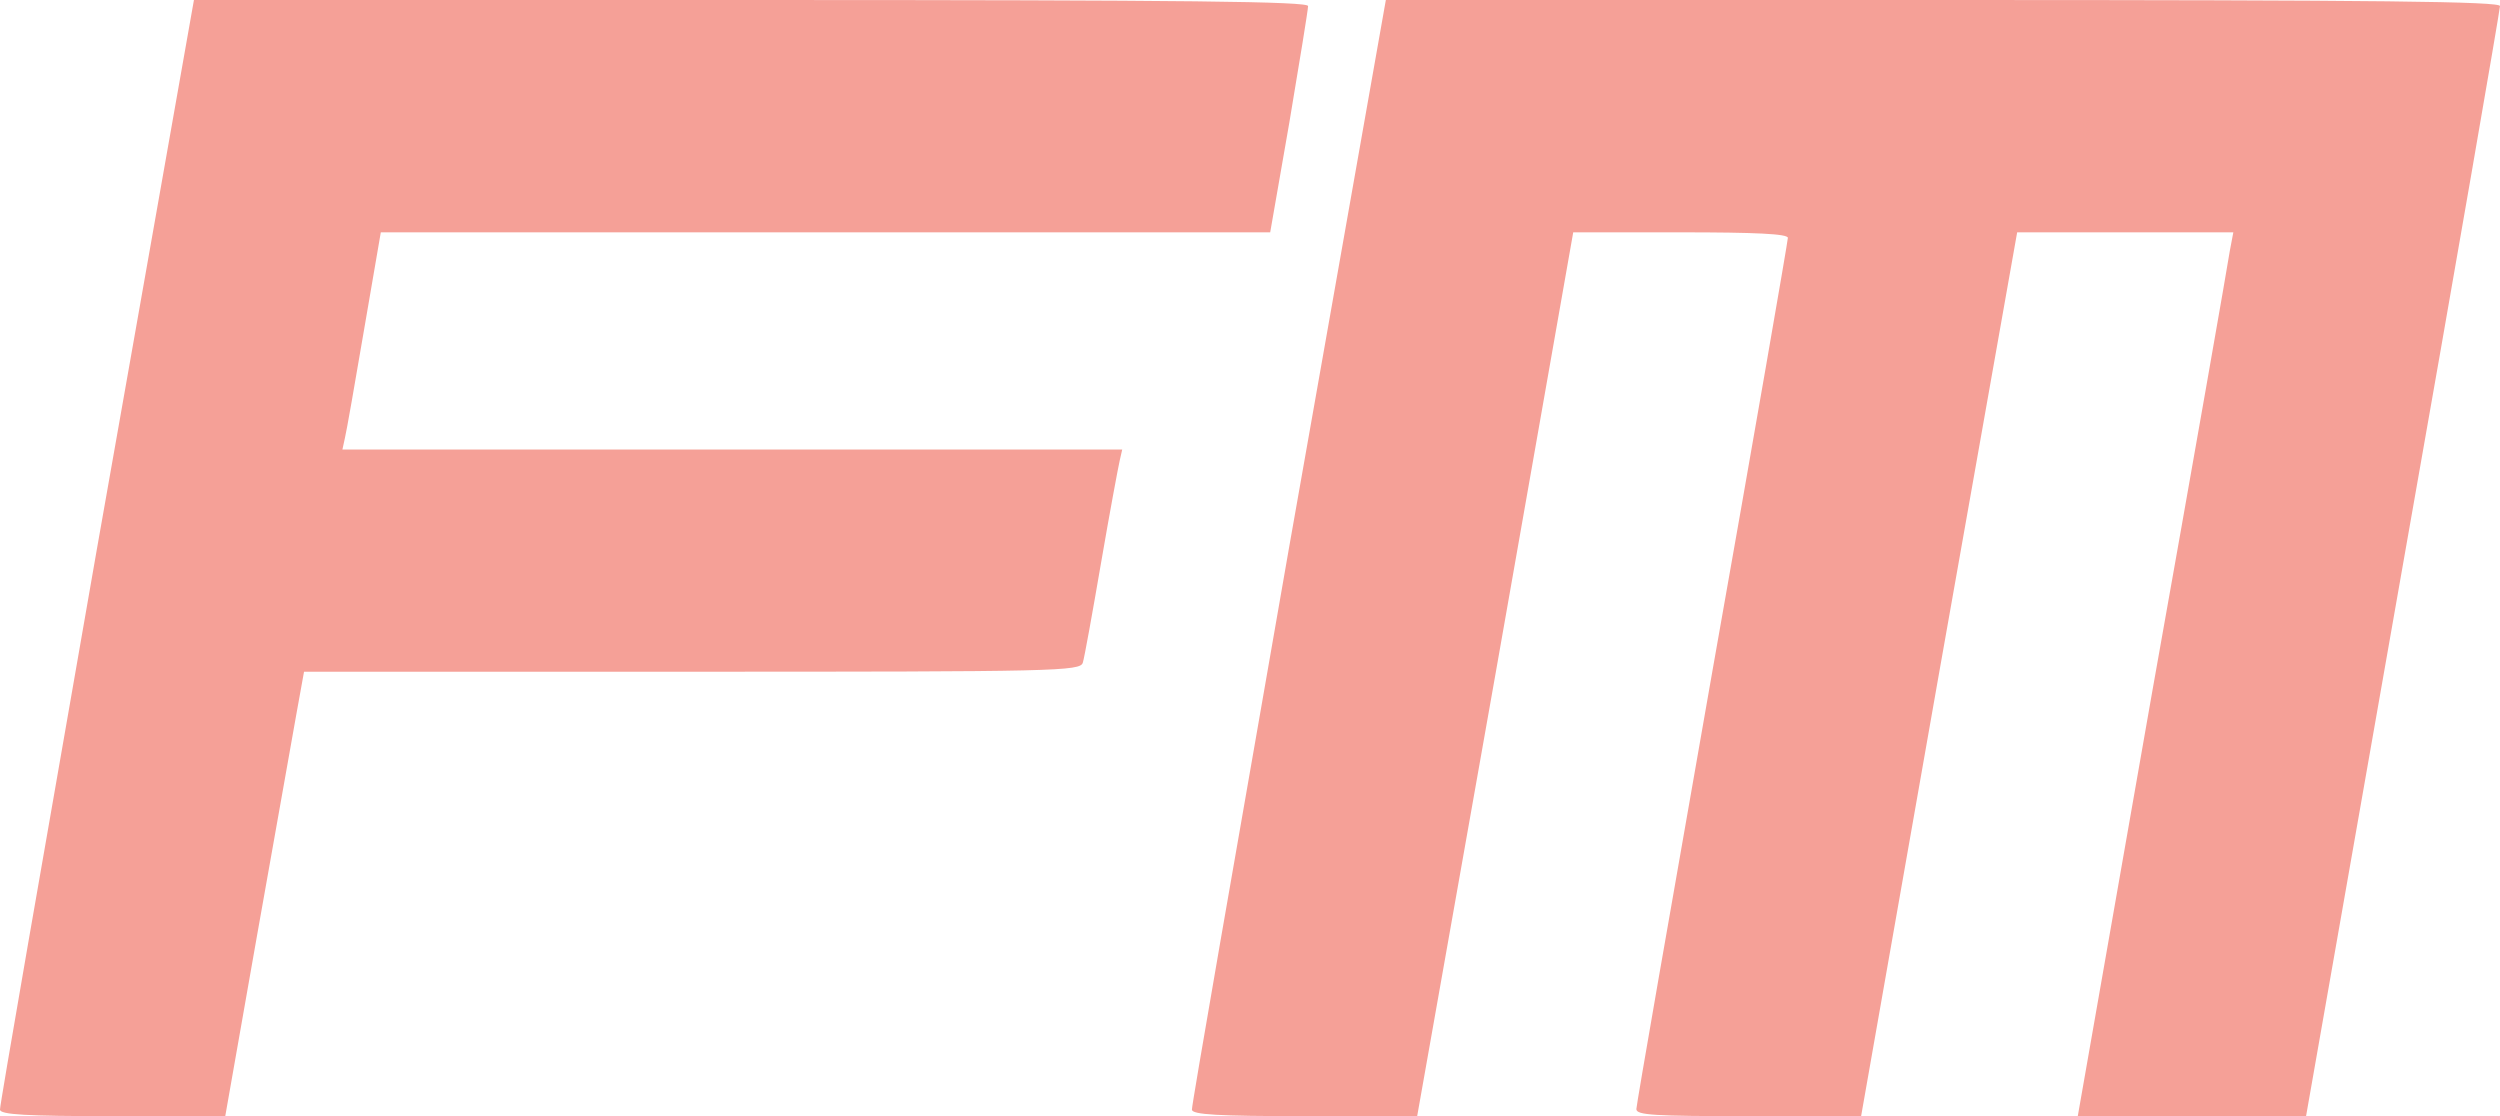 <?xml version="1.0" standalone="no"?>
<!DOCTYPE svg PUBLIC "-//W3C//DTD SVG 20010904//EN"
 "http://www.w3.org/TR/2001/REC-SVG-20010904/DTD/svg10.dtd">
<svg version="1.0" xmlns="http://www.w3.org/2000/svg"
 width="495pt" height="221pt" viewBox="0 0 495 221"
 preserveAspectRatio="xMidYMid meet">
<g transform="translate(0,221) scale(0.1,-0.1)"
fill="#F5A097" stroke="none">
<path d="M191 1118 c-105 -601 -192 -1099 -191 -1105 0 -10 52 -13 223 -13
l223 0 63 358 c35 196 70 394 78 439 l15 83 768 0 c723 0 769 1 774 18 3 9 19
98 36 197 17 99 34 190 37 203 l5 22 -772 0 -772 0 5 23 c3 12 20 109 38 215
l33 192 881 0 880 0 38 218 c20 119 37 223 37 230 0 9 -227 12 -1103 12
l-1103 0 -193 -1092z"/>
<path d="M2551 1118 c-105 -601 -192 -1099 -191 -1105 0 -10 52 -13 223 -13
l223 0 155 875 154 875 212 0 c150 0 213 -3 213 -11 0 -6 -67 -393 -150 -861
-82 -467 -150 -856 -150 -864 0 -12 35 -14 223 -14 l222 0 154 875 155 875
214 0 214 0 -7 -37 c-3 -21 -72 -415 -154 -875 l-147 -838 226 0 226 0 192
1093 c106 600 192 1098 192 1105 0 9 -227 12 -1103 12 l-1103 0 -193 -1092z"/>
</g>
</svg>
